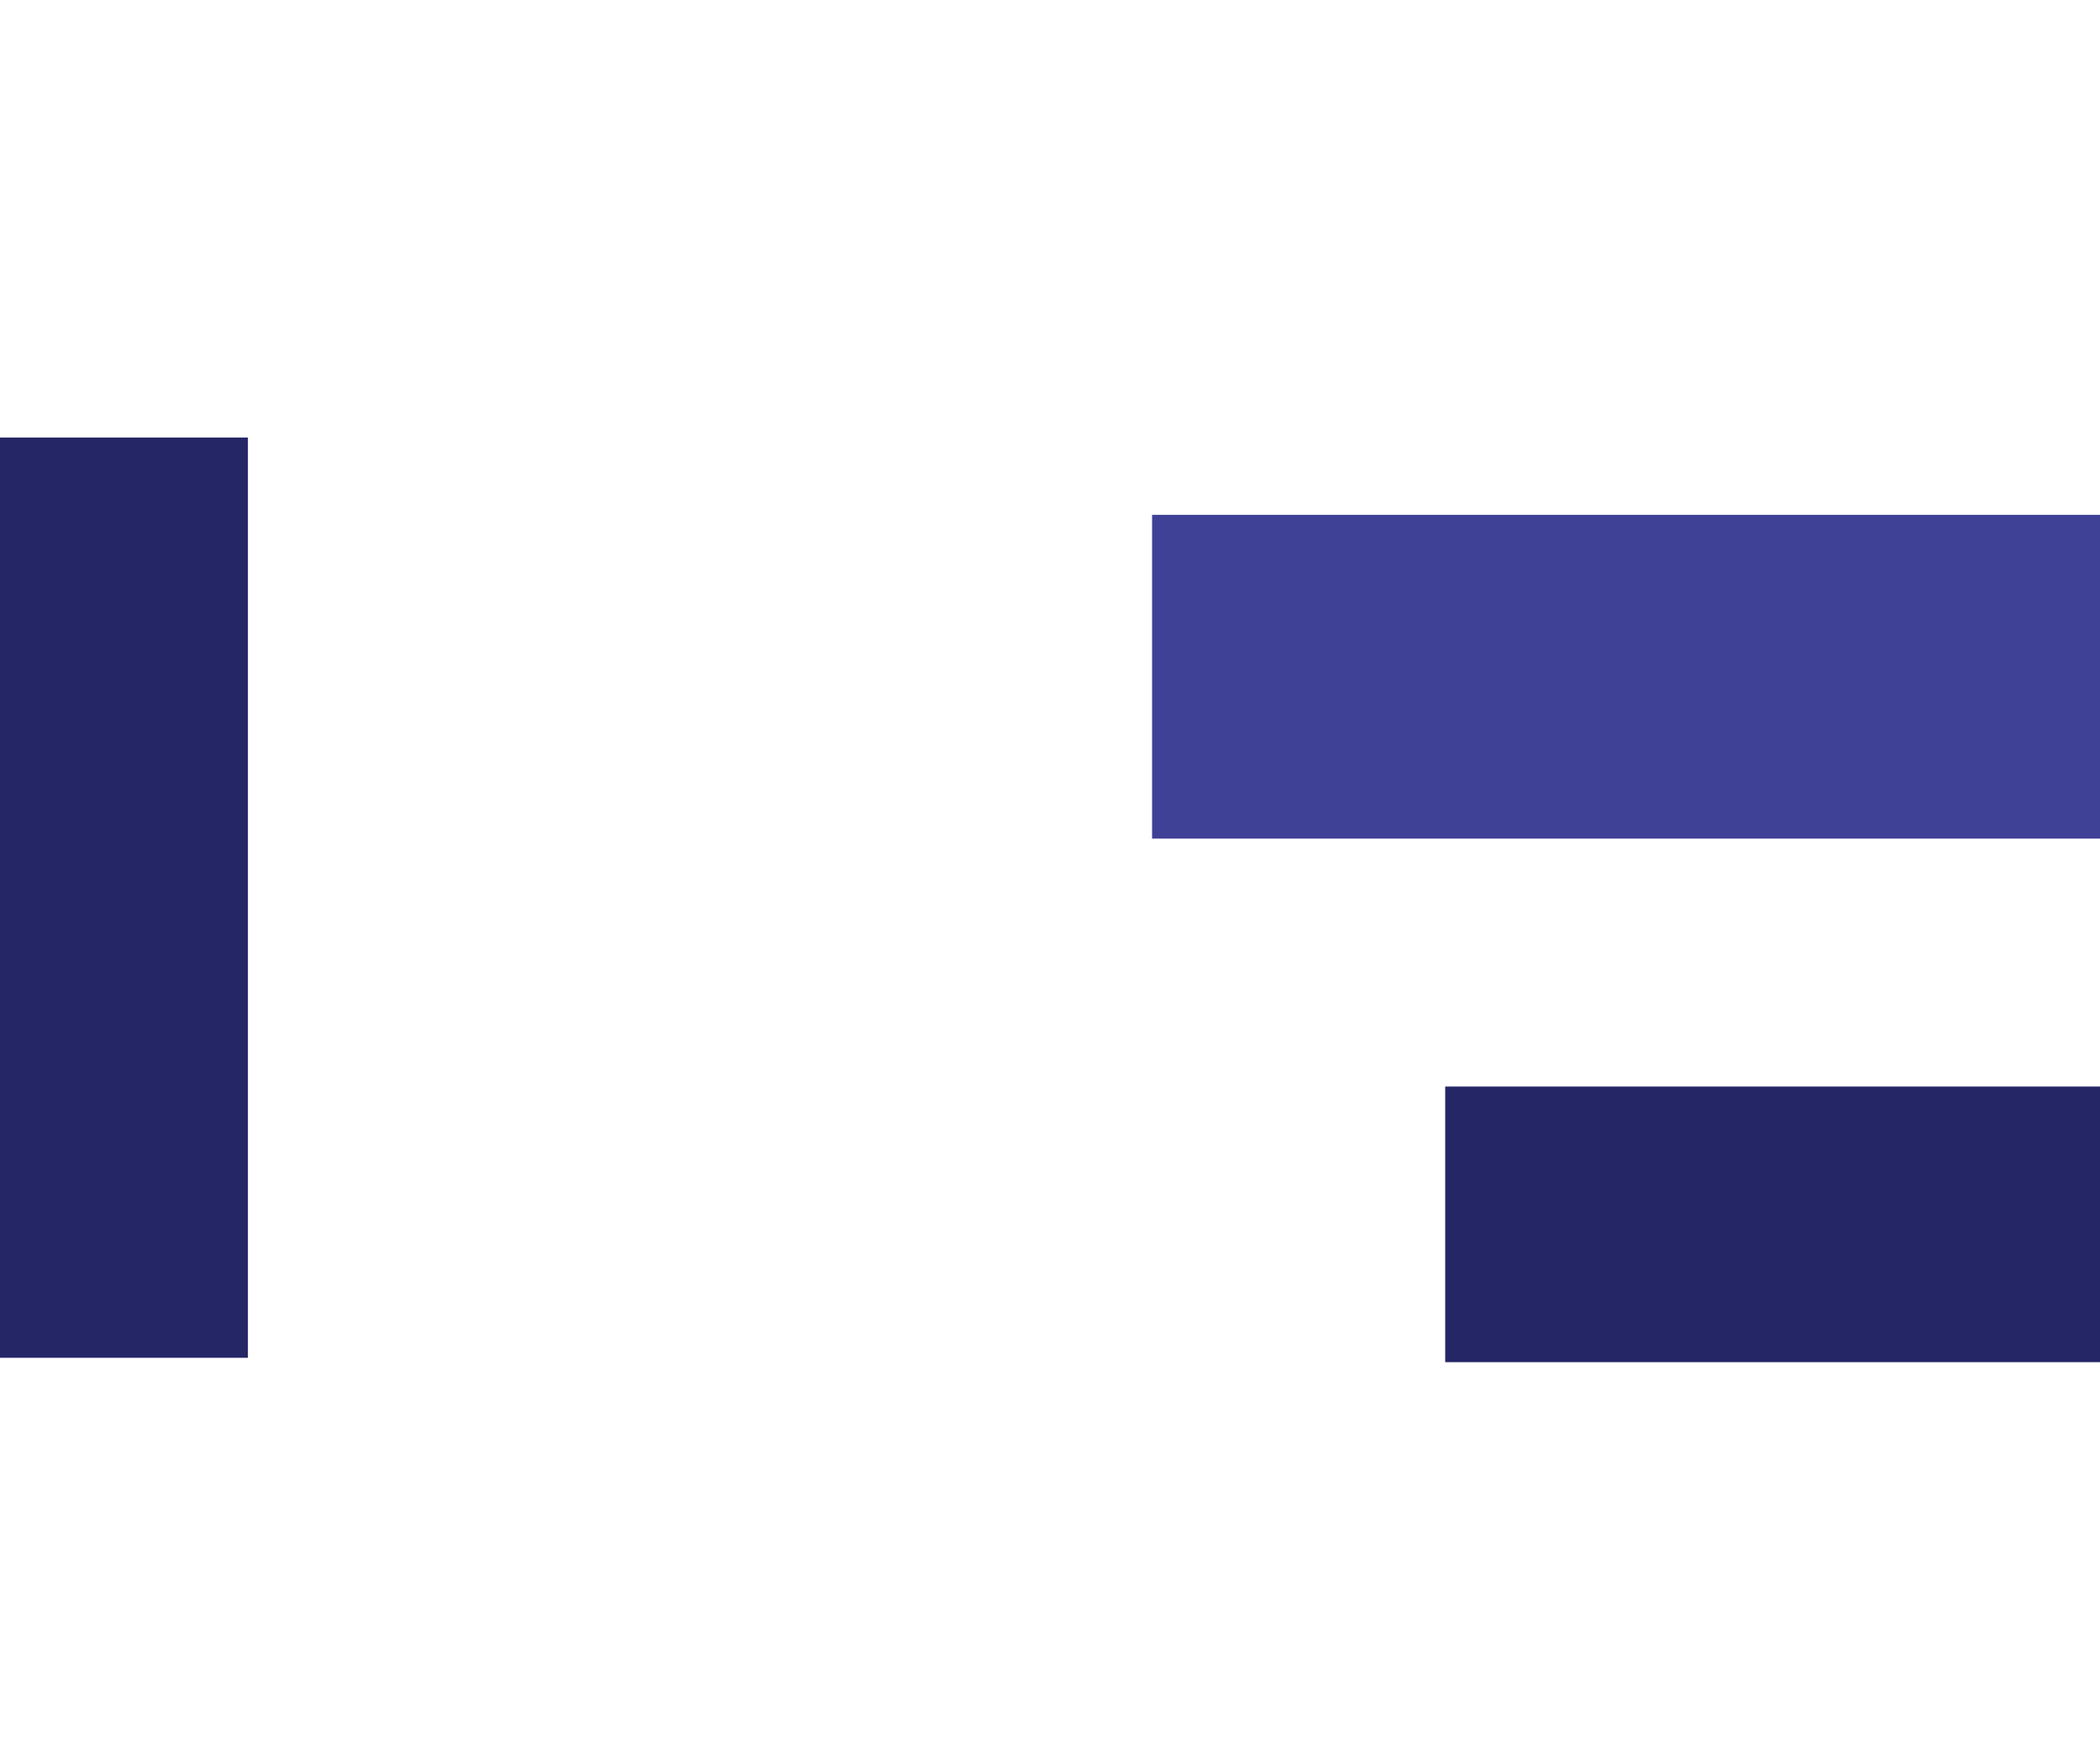 <svg width="1440" height="1199" viewBox="0 0 1440 1199" fill="none" xmlns="http://www.w3.org/2000/svg">
<g filter="url(#filter0_f_2406_6491)">
<rect x="-245" y="931" width="631" height="415" transform="rotate(-90 -245 931)" fill="#242666"/>
</g>
<g filter="url(#filter1_f_2406_6491)">
<rect x="790" y="353" width="720" height="222" fill="#3F4196"/>
</g>
<g filter="url(#filter2_f_2406_6491)">
<rect x="991" y="745" width="631" height="189" fill="#242666"/>
</g>
<defs>
<filter id="filter0_f_2406_6491" x="-545" y="0" width="1015" height="1231" filterUnits="userSpaceOnUse" color-interpolation-filters="sRGB">
<feFlood flood-opacity="0" result="BackgroundImageFix"/>
<feBlend mode="normal" in="SourceGraphic" in2="BackgroundImageFix" result="shape"/>
<feGaussianBlur stdDeviation="150" result="effect1_foregroundBlur_2406_6491"/>
</filter>
<filter id="filter1_f_2406_6491" x="490" y="53" width="1320" height="822" filterUnits="userSpaceOnUse" color-interpolation-filters="sRGB">
<feFlood flood-opacity="0" result="BackgroundImageFix"/>
<feBlend mode="normal" in="SourceGraphic" in2="BackgroundImageFix" result="shape"/>
<feGaussianBlur stdDeviation="150" result="effect1_foregroundBlur_2406_6491"/>
</filter>
<filter id="filter2_f_2406_6491" x="691" y="445" width="1231" height="789" filterUnits="userSpaceOnUse" color-interpolation-filters="sRGB">
<feFlood flood-opacity="0" result="BackgroundImageFix"/>
<feBlend mode="normal" in="SourceGraphic" in2="BackgroundImageFix" result="shape"/>
<feGaussianBlur stdDeviation="150" result="effect1_foregroundBlur_2406_6491"/>
</filter>
</defs>
</svg>
